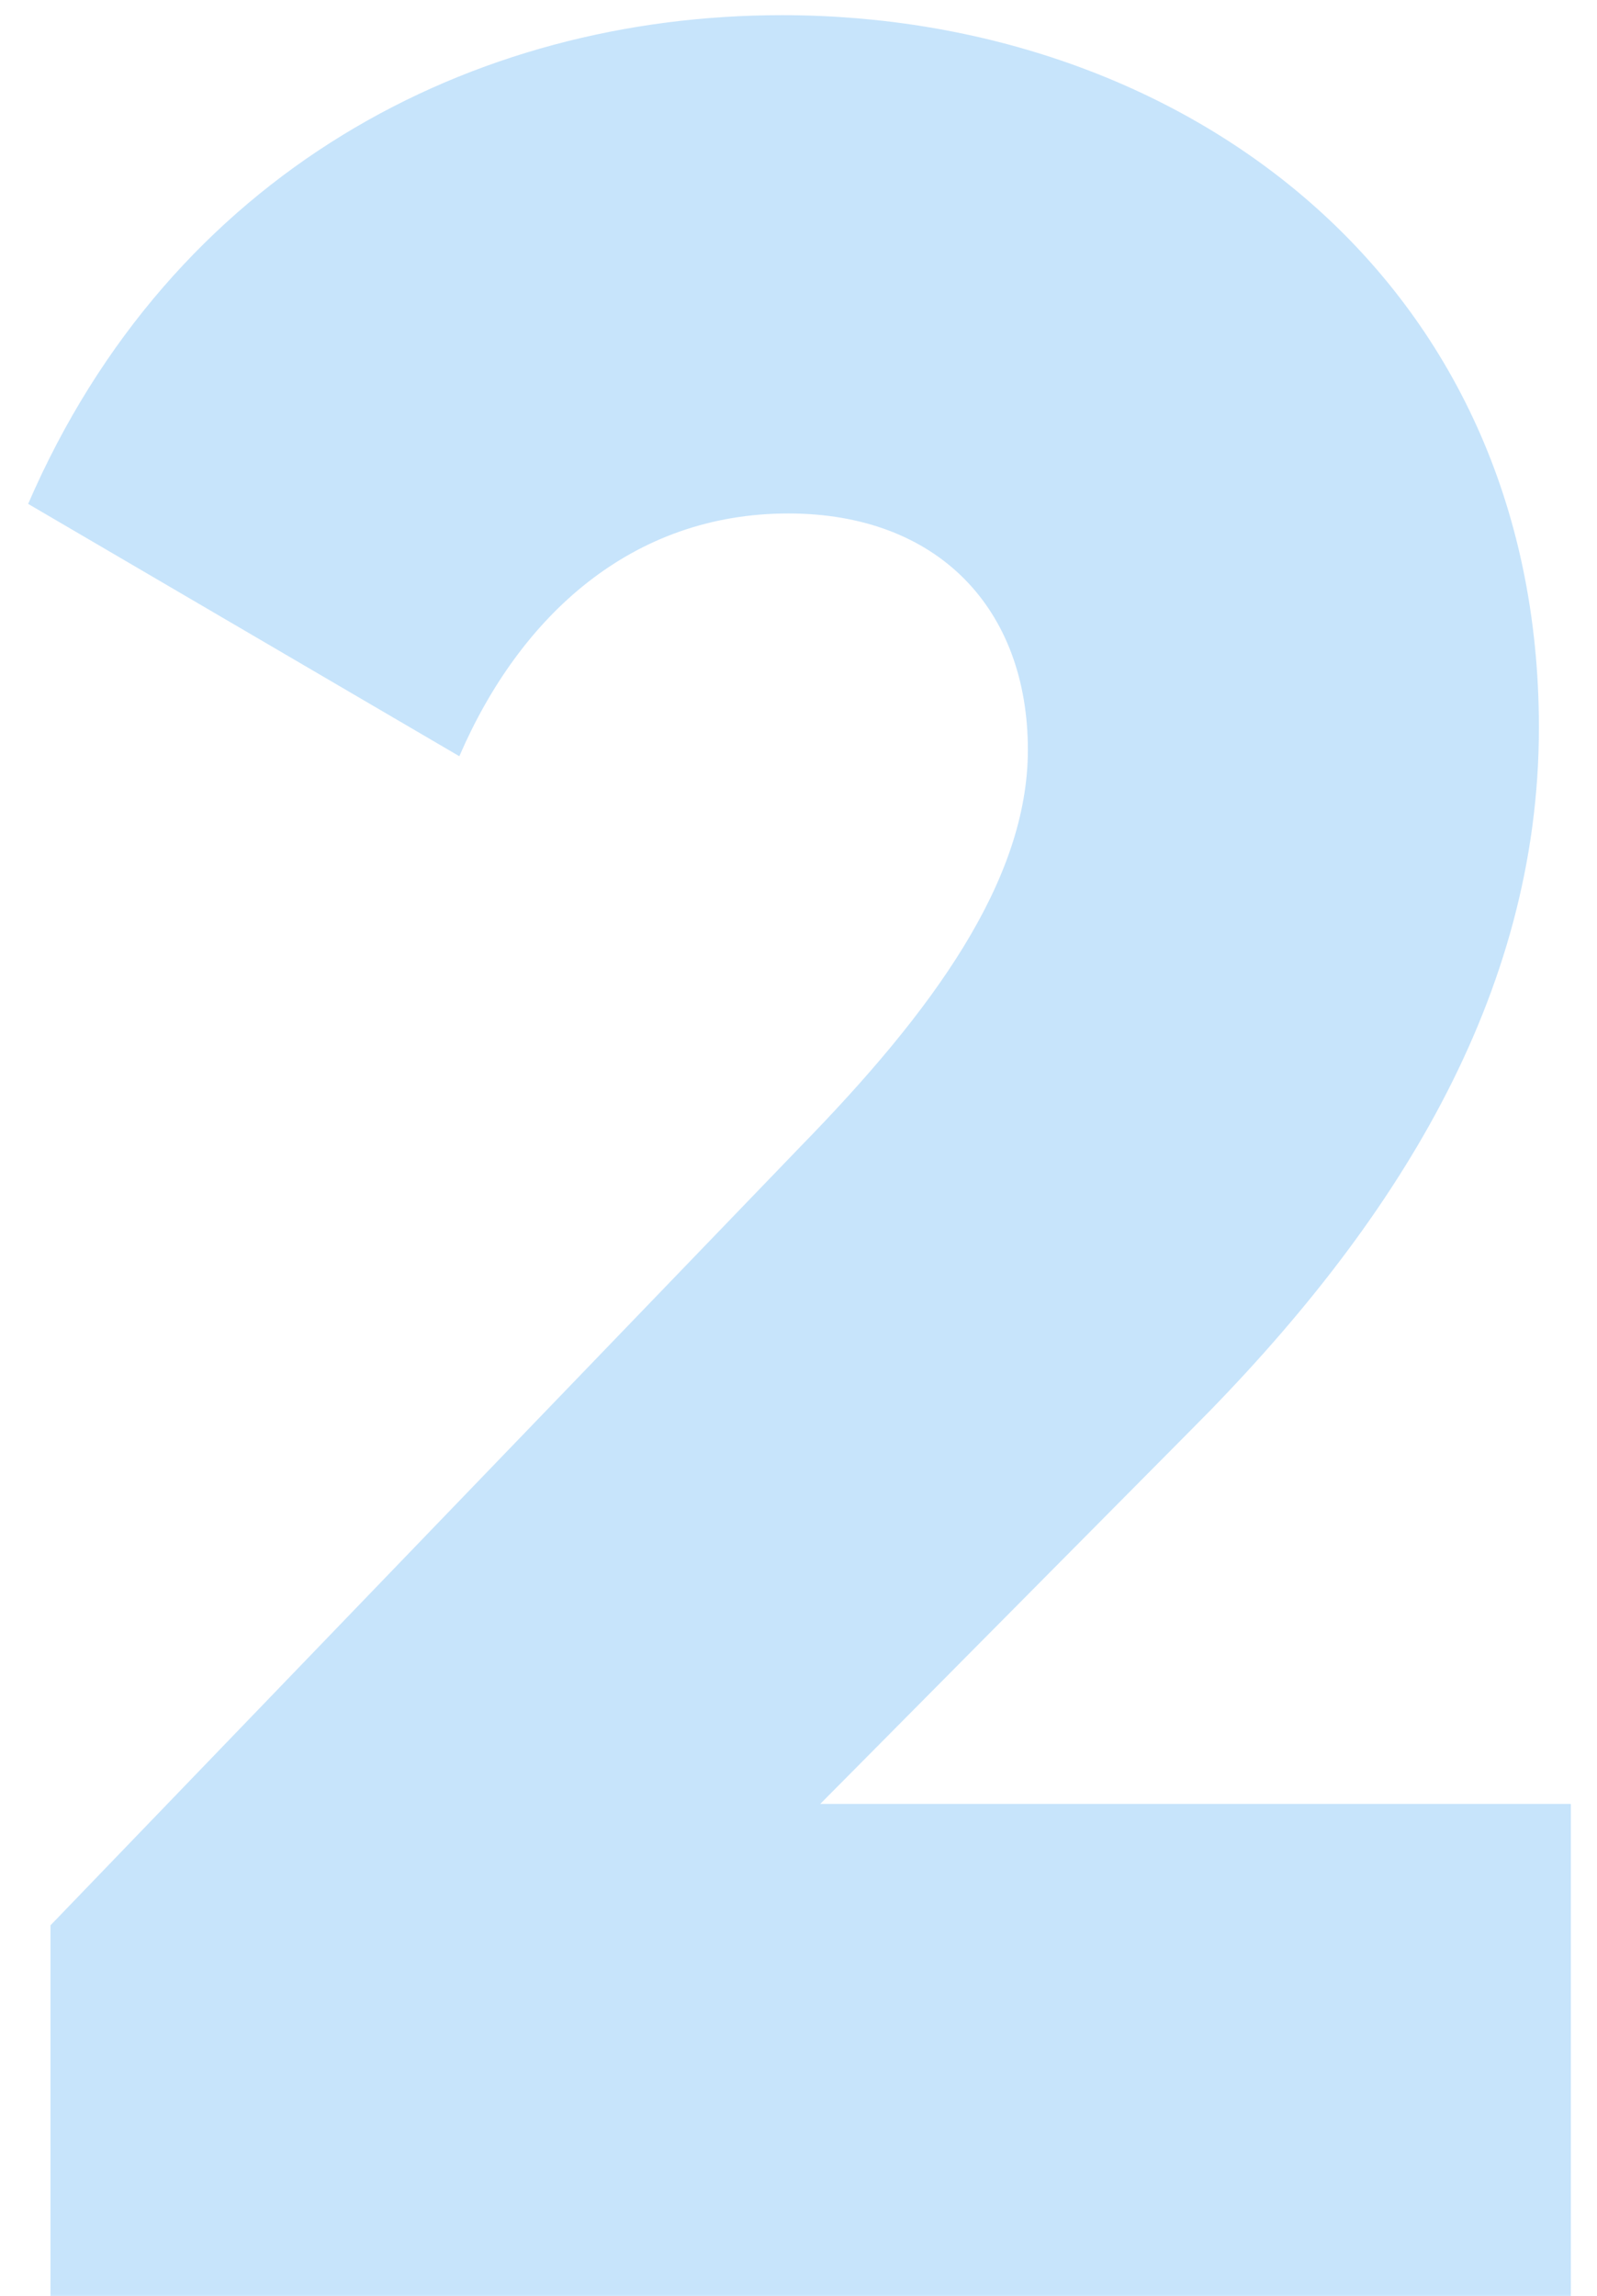 <svg width="48" height="69" viewBox="0 0 48 69" fill="none" xmlns="http://www.w3.org/2000/svg">
<path opacity="0.25" d="M1.518 69H47.214V54.216H24.654L35.79 42.984C41.934 36.84 46.254 29.928 46.254 21.864C46.254 8.328 35.502 0.456 23.502 0.456C14.19 0.456 5.166 5.16 0.846 15.144L13.806 22.728C15.63 18.504 18.99 15.432 23.694 15.432C28.206 15.432 30.894 18.312 30.894 22.536C30.894 26.472 28.014 30.408 24.078 34.44L1.518 57.864V69Z" fill="#2196F3"/>
</svg>
